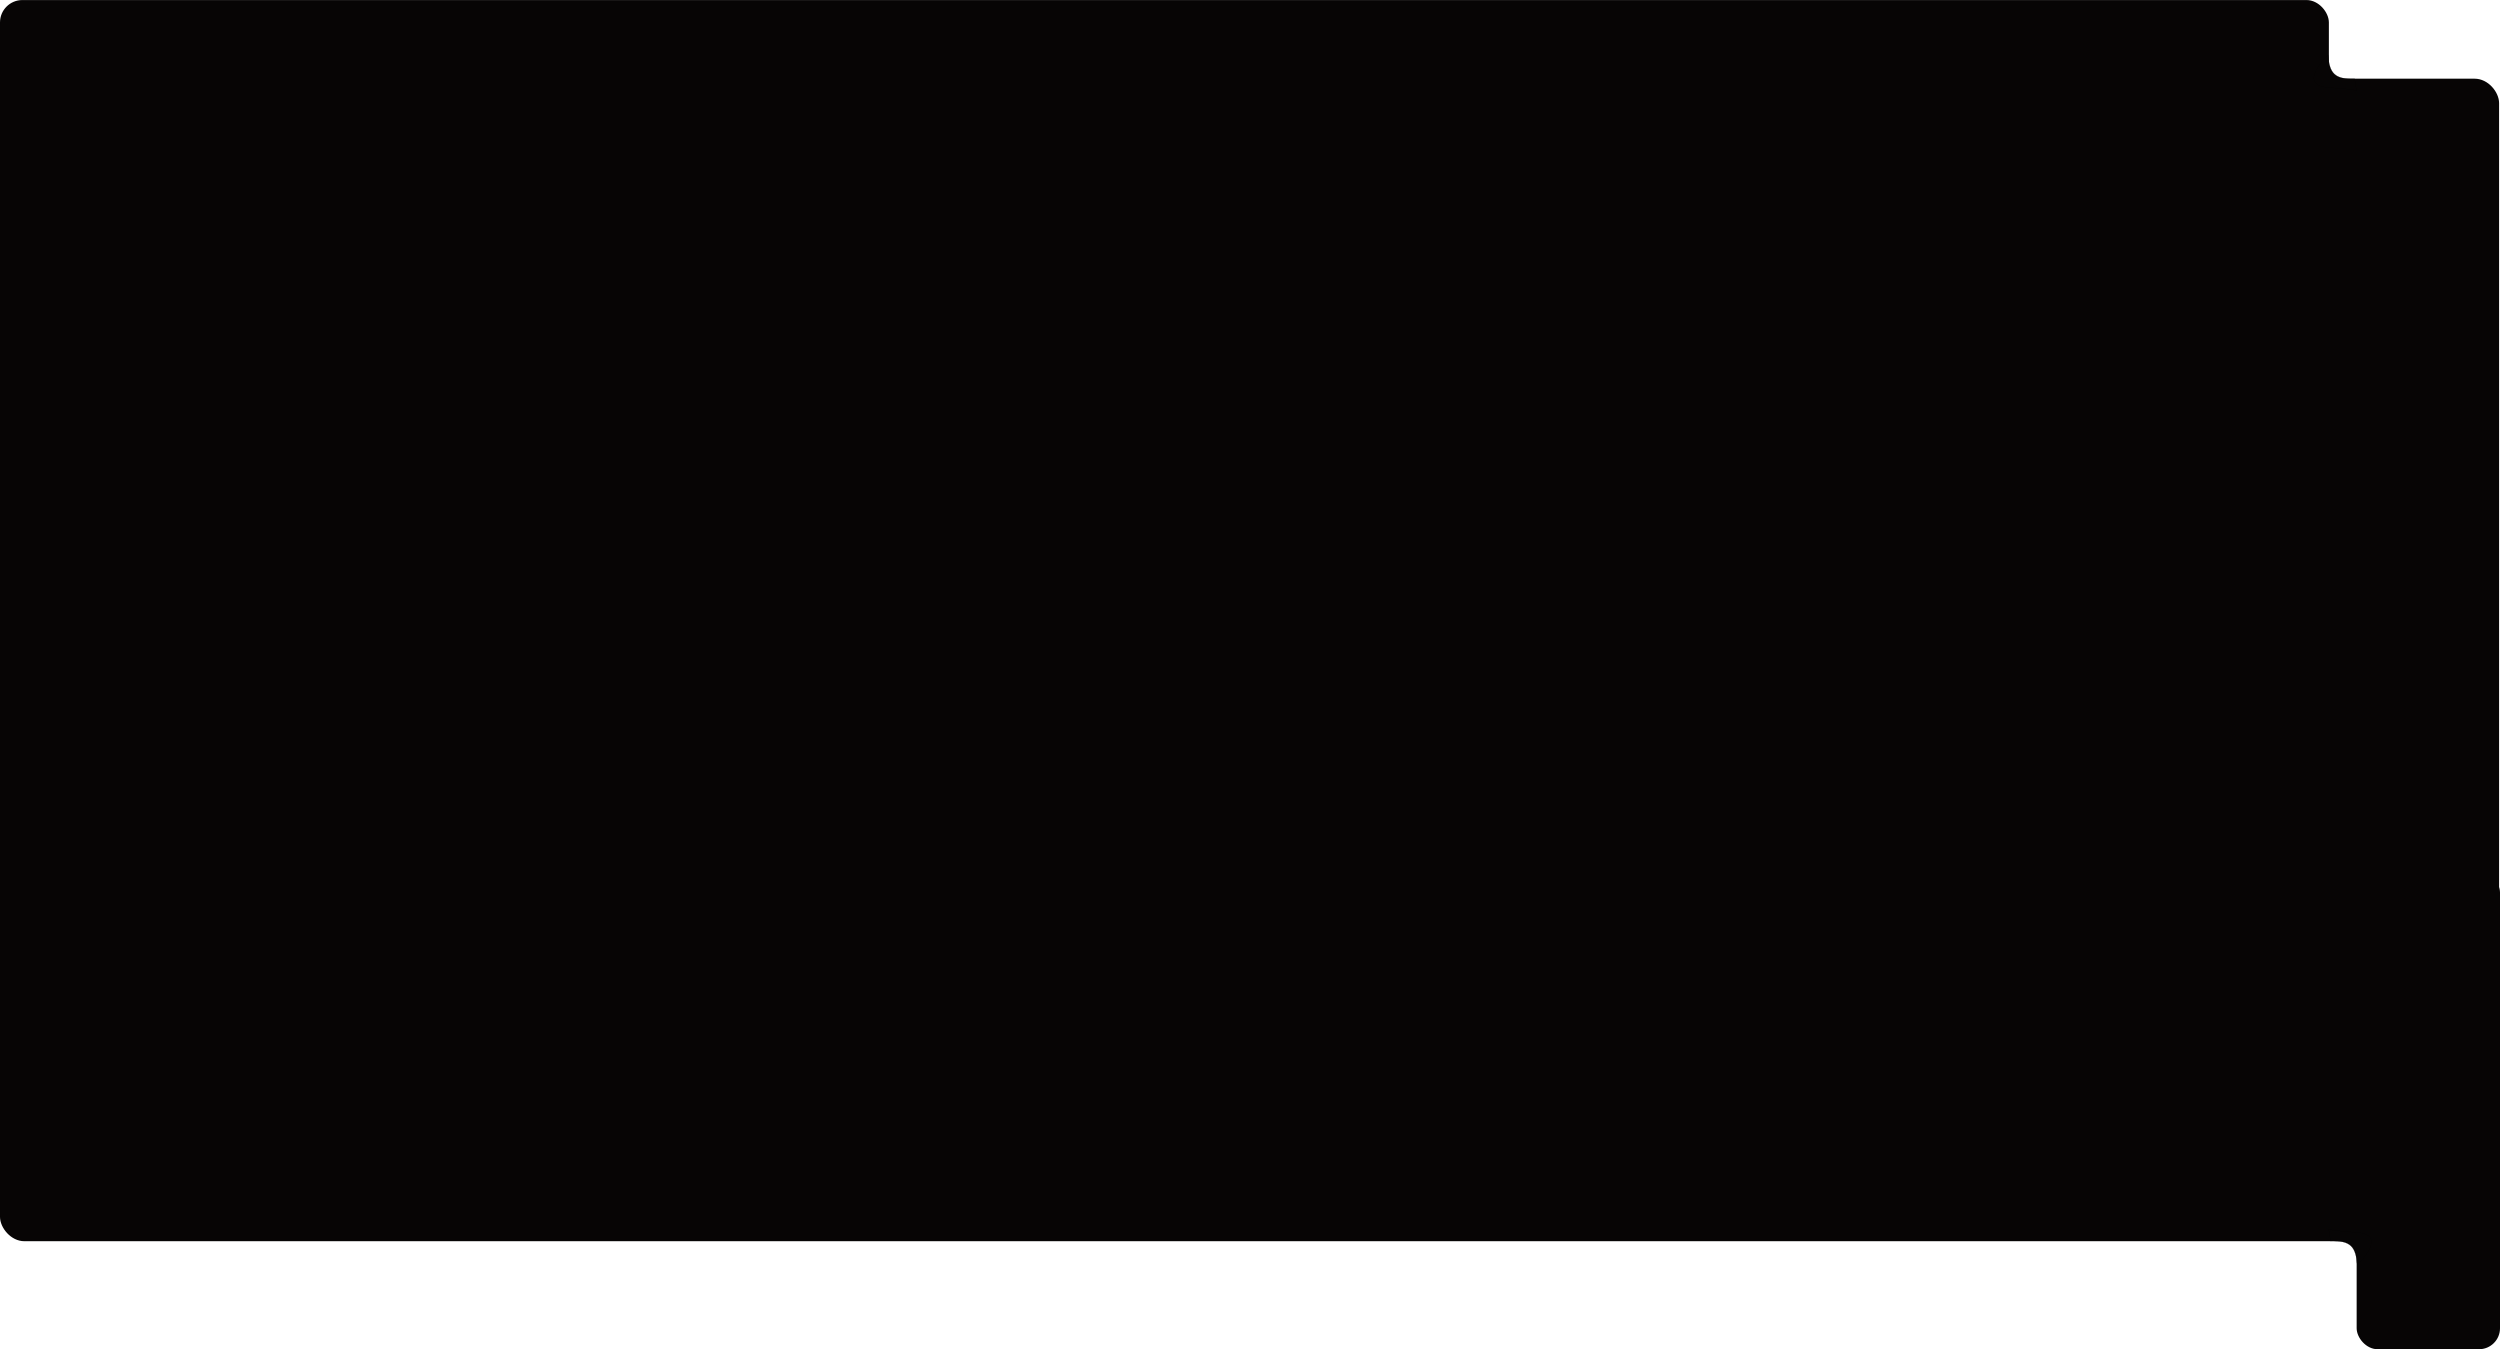 <svg width="17867" height="9643" viewBox="0 0 17867 9643" fill="none" xmlns="http://www.w3.org/2000/svg">
<rect y="562.453" width="17860.4" height="8308.25" rx="174" fill="#070505"/>
<rect x="16842.5" y="6229.16" width="1024.53" height="3413.5" rx="150" fill="#070505"/>
<rect y="0.344" width="16644" height="3352.73" rx="160" fill="#070505"/>
<path d="M16638 391.545C16648.4 524.031 16684.7 567.336 16828.6 563.723L16841.5 647.9C16843.6 649.171 16841.7 649.812 16841.7 649.812L16841.5 647.9C16835.9 644.561 16803 636.875 16638 625.072C16410.2 608.779 16638 391.545 16638 391.545Z" fill="#070505"/>
<path d="M16828.6 563.723C16684.7 567.336 16648.4 524.031 16638 391.545C16638 391.545 16410.2 608.779 16638 625.072C16865.8 641.364 16841.7 649.812 16841.7 649.812L16828.6 563.723Z" stroke="black"/>
<path d="M16846.6 9041.62C16836.2 8909.13 16799.9 8865.82 16656 8869.44L16643.2 8785.26C16641 8783.99 16642.9 8783.35 16642.9 8783.35L16643.2 8785.26C16648.7 8788.6 16681.6 8796.29 16846.6 8808.09C17074.4 8824.38 16846.6 9041.62 16846.6 9041.62Z" fill="#070505"/>
<path d="M16656 8869.44C16799.9 8865.82 16836.2 8909.13 16846.6 9041.62C16846.6 9041.62 17074.4 8824.38 16846.6 8808.09C16618.8 8791.8 16642.9 8783.35 16642.9 8783.35L16656 8869.44Z" stroke="black"/>
</svg>
